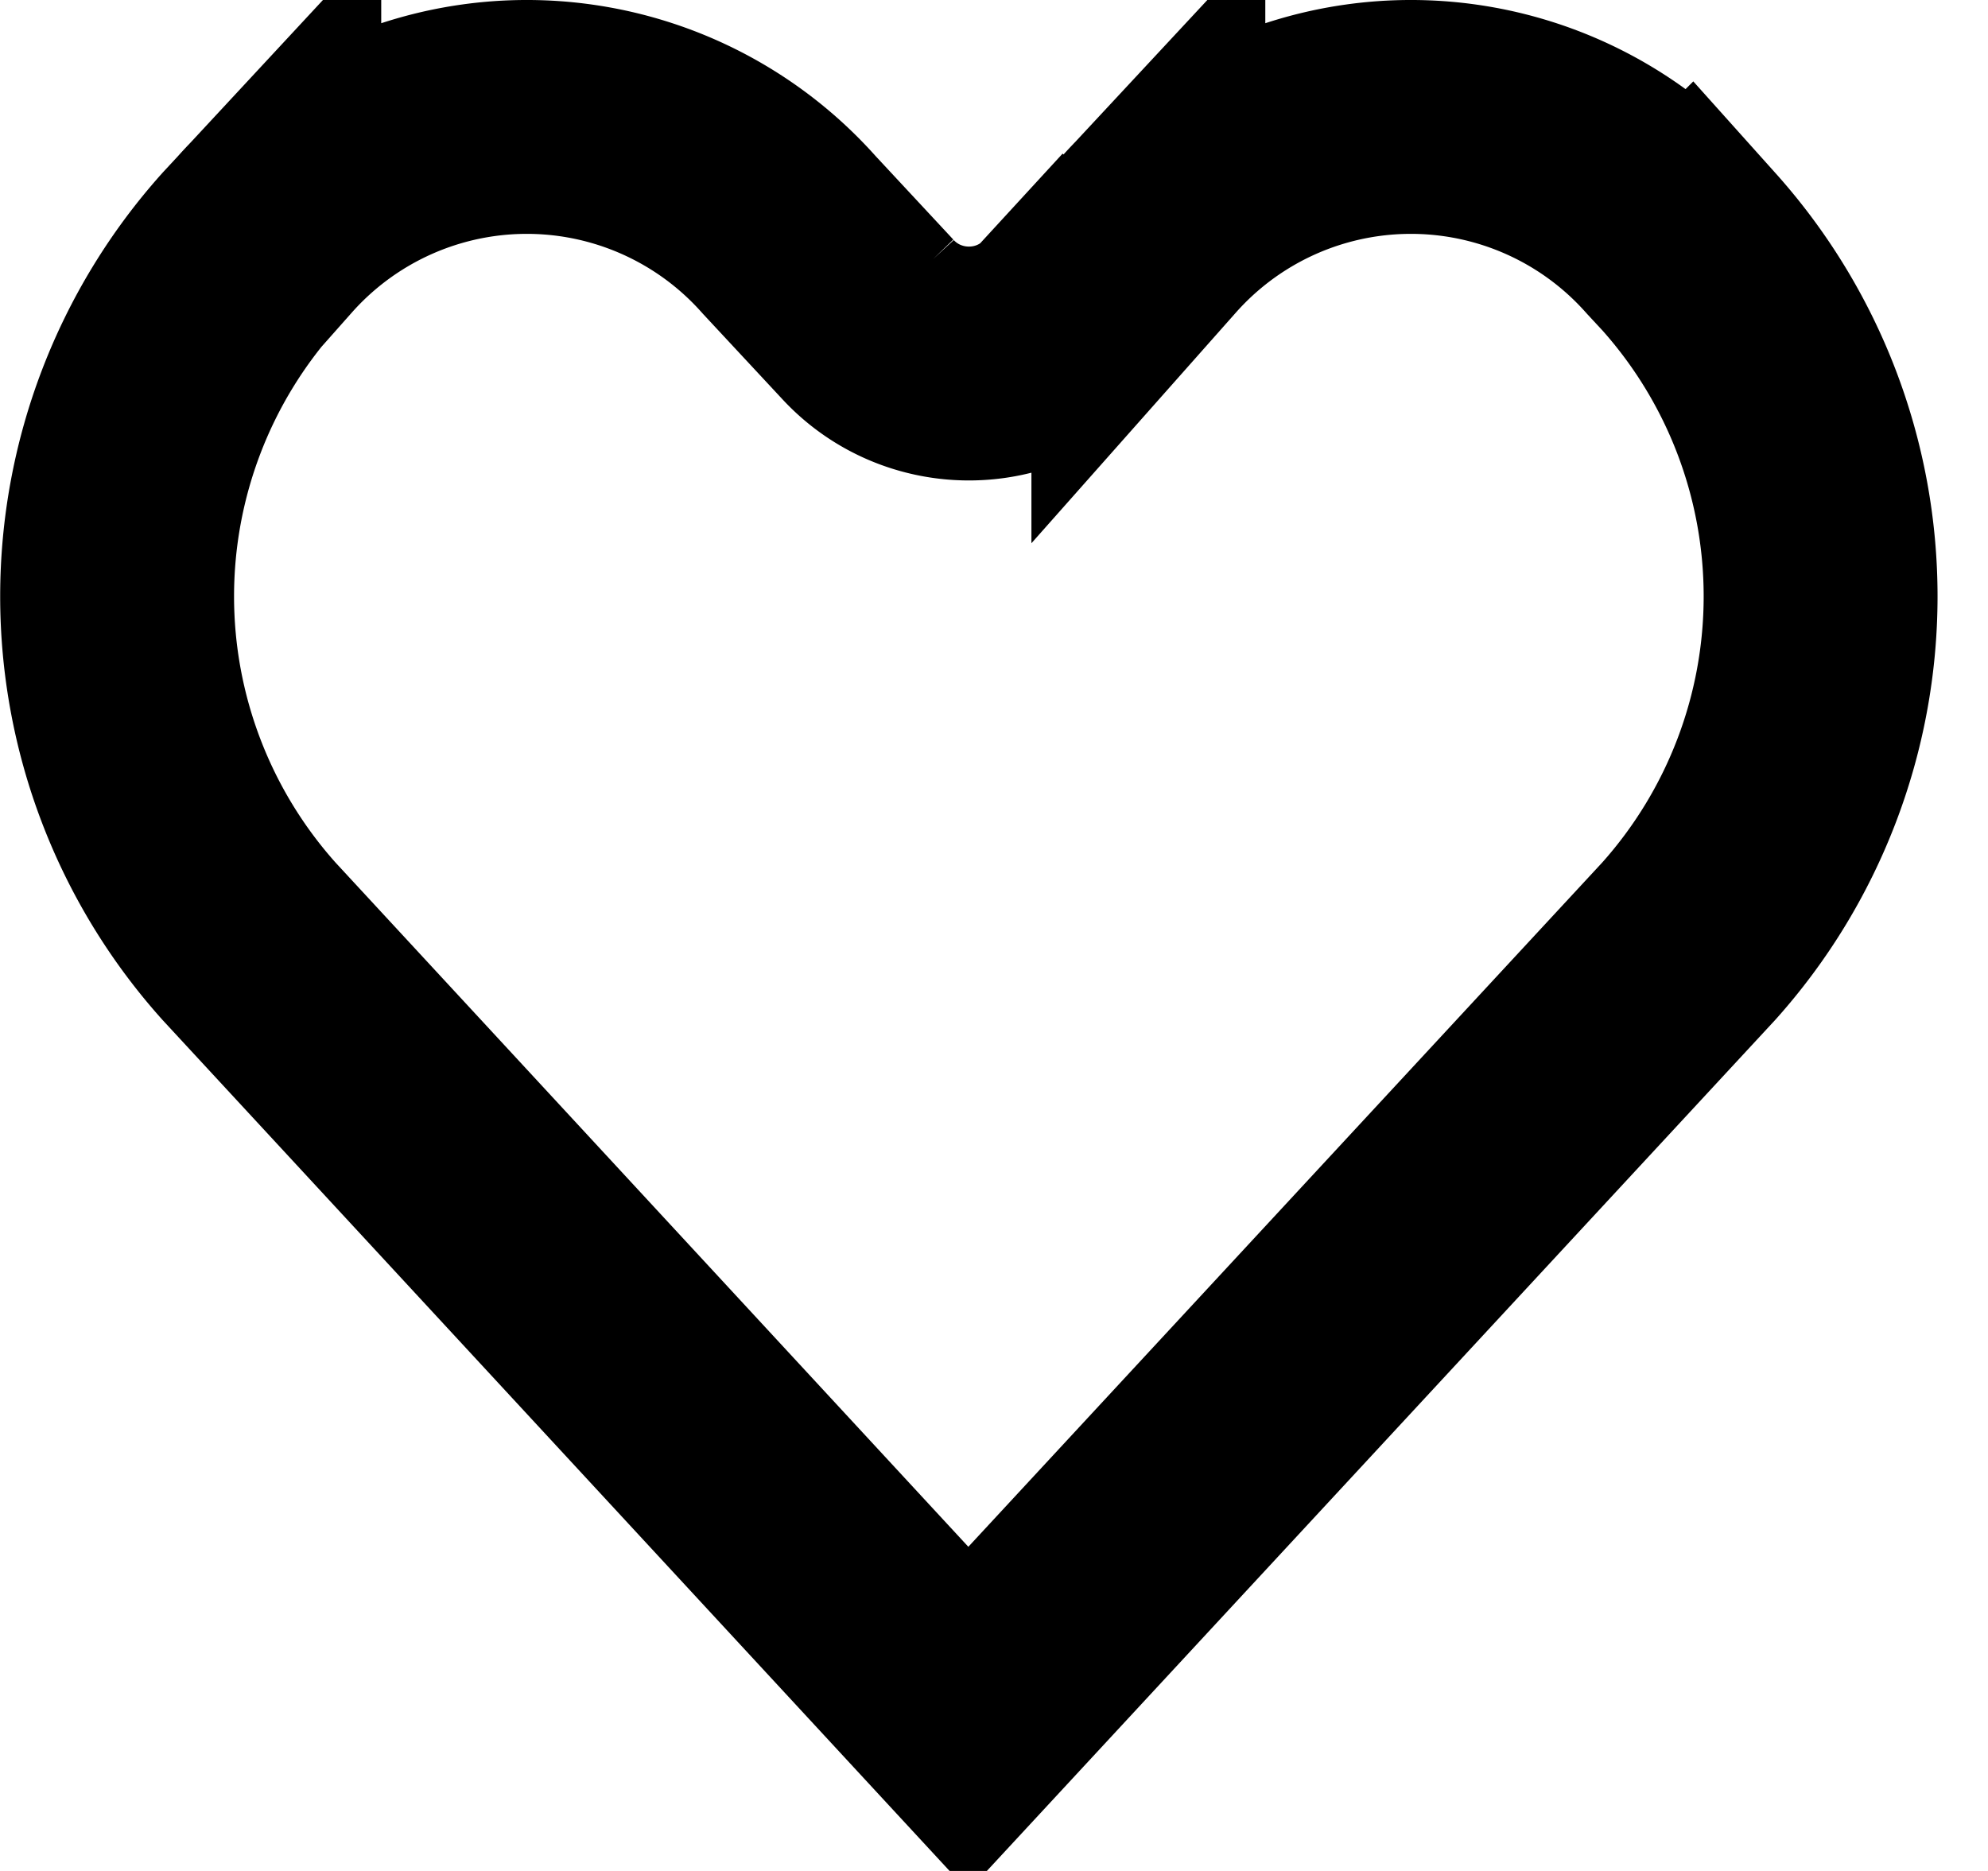 <svg xmlns="http://www.w3.org/2000/svg" fill="none" viewBox="0 0 17 16"><path stroke="#000" stroke-width="2" d="M7.42 2.73c.46.5 1.26.51 1.73 0l-.74-.68.74.68.67-.72a3 3 0 0 1 4.49 0l.13.14a4.42 4.42 0 0 1 0 5.9L8.28 14.7 2.13 8.05a4.42 4.42 0 0 1 0-5.9l.13-.14a3 3 0 0 1 4.49 0l.67.72Z"/></svg>
